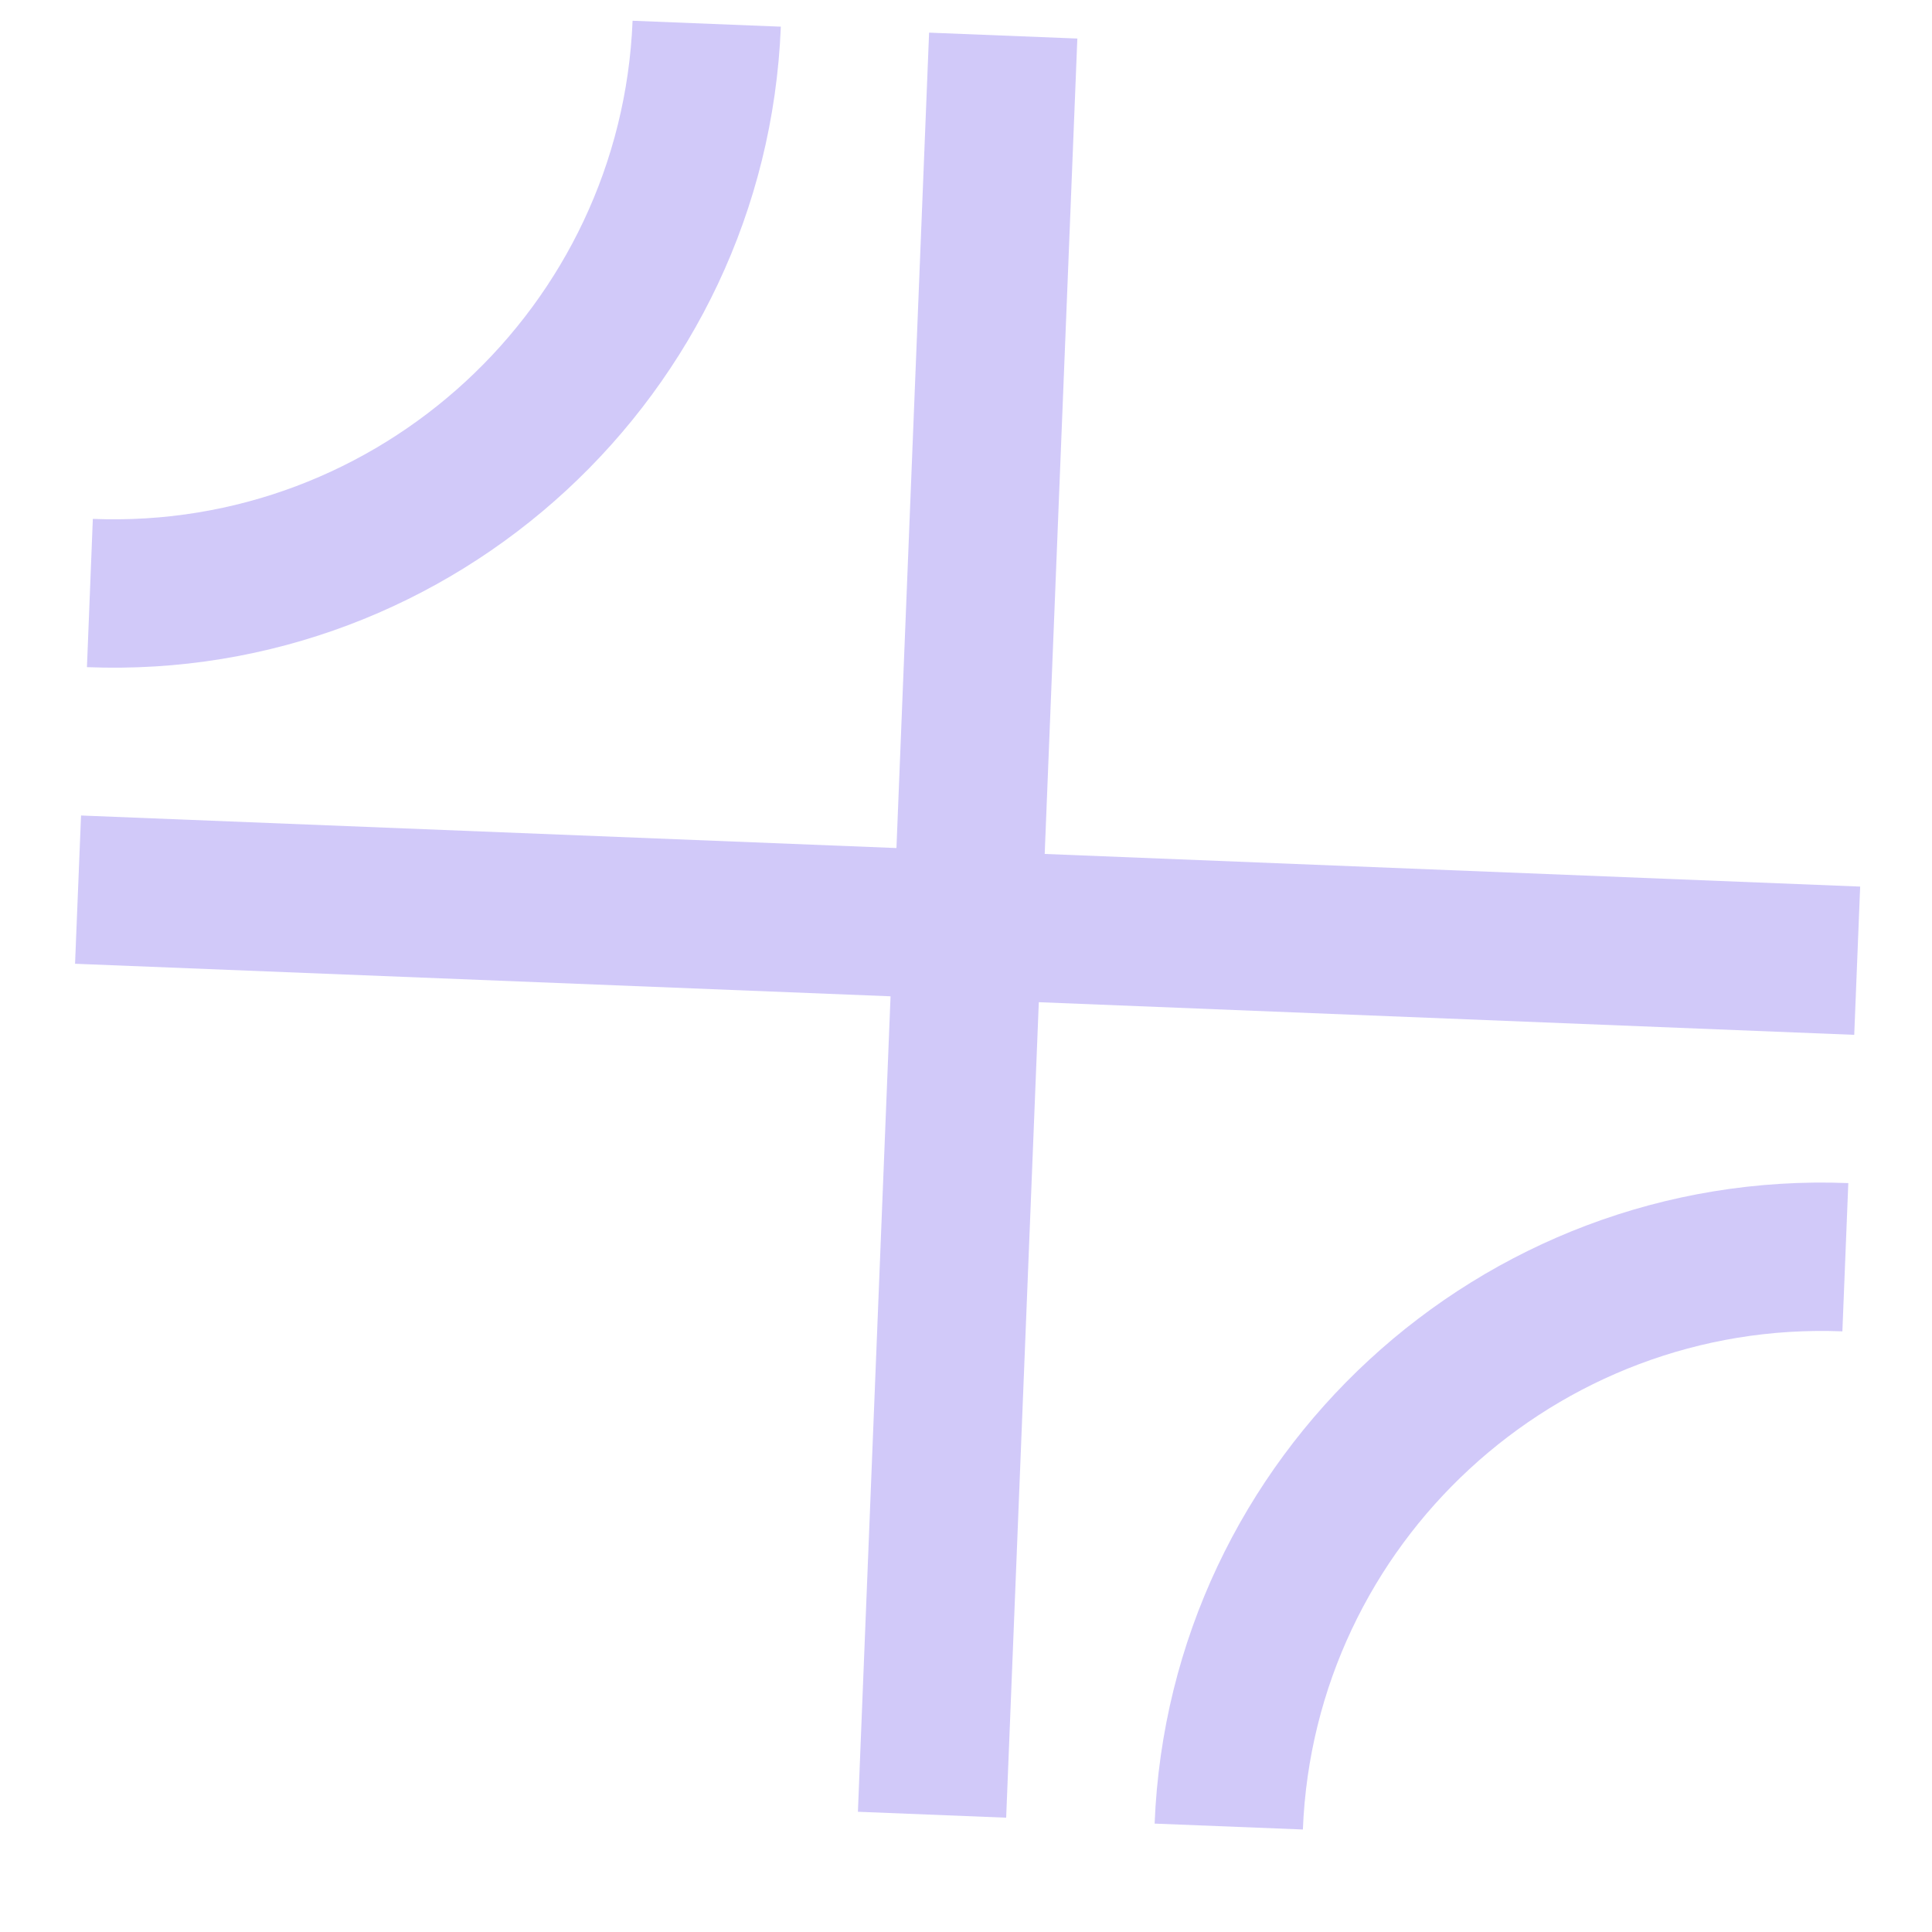 <svg width="19" height="19" viewBox="0 0 19 19" fill="none" xmlns="http://www.w3.org/2000/svg">
<g opacity="0.3" clip-path="url(#clip0)">
<path d="M10.595 0.379L9.137 0.321L8.816 8.34L0.797 8.02L0.738 9.478L8.758 9.798L8.437 17.818L9.895 17.876L10.216 9.856L18.236 10.177L18.294 8.719L10.274 8.398L10.595 0.379Z" fill="#644BEC"/>
<path d="M7.679 0.262L6.221 0.204C6.108 3.018 3.727 5.216 0.913 5.103L0.855 6.561C4.473 6.706 7.534 3.88 7.679 0.262Z" fill="#644BEC"/>
<path d="M11.355 17.934L12.813 17.992C12.925 15.178 15.306 12.981 18.12 13.093L18.179 11.635C14.561 11.491 11.499 14.316 11.355 17.934Z" fill="#644BEC"/>
</g>
<defs>
<clipPath id="clip0">
<rect width="17.511" height="17.511" fill="white" transform="translate(1.117) rotate(2.289)"/>
</clipPath>
</defs>
</svg>
